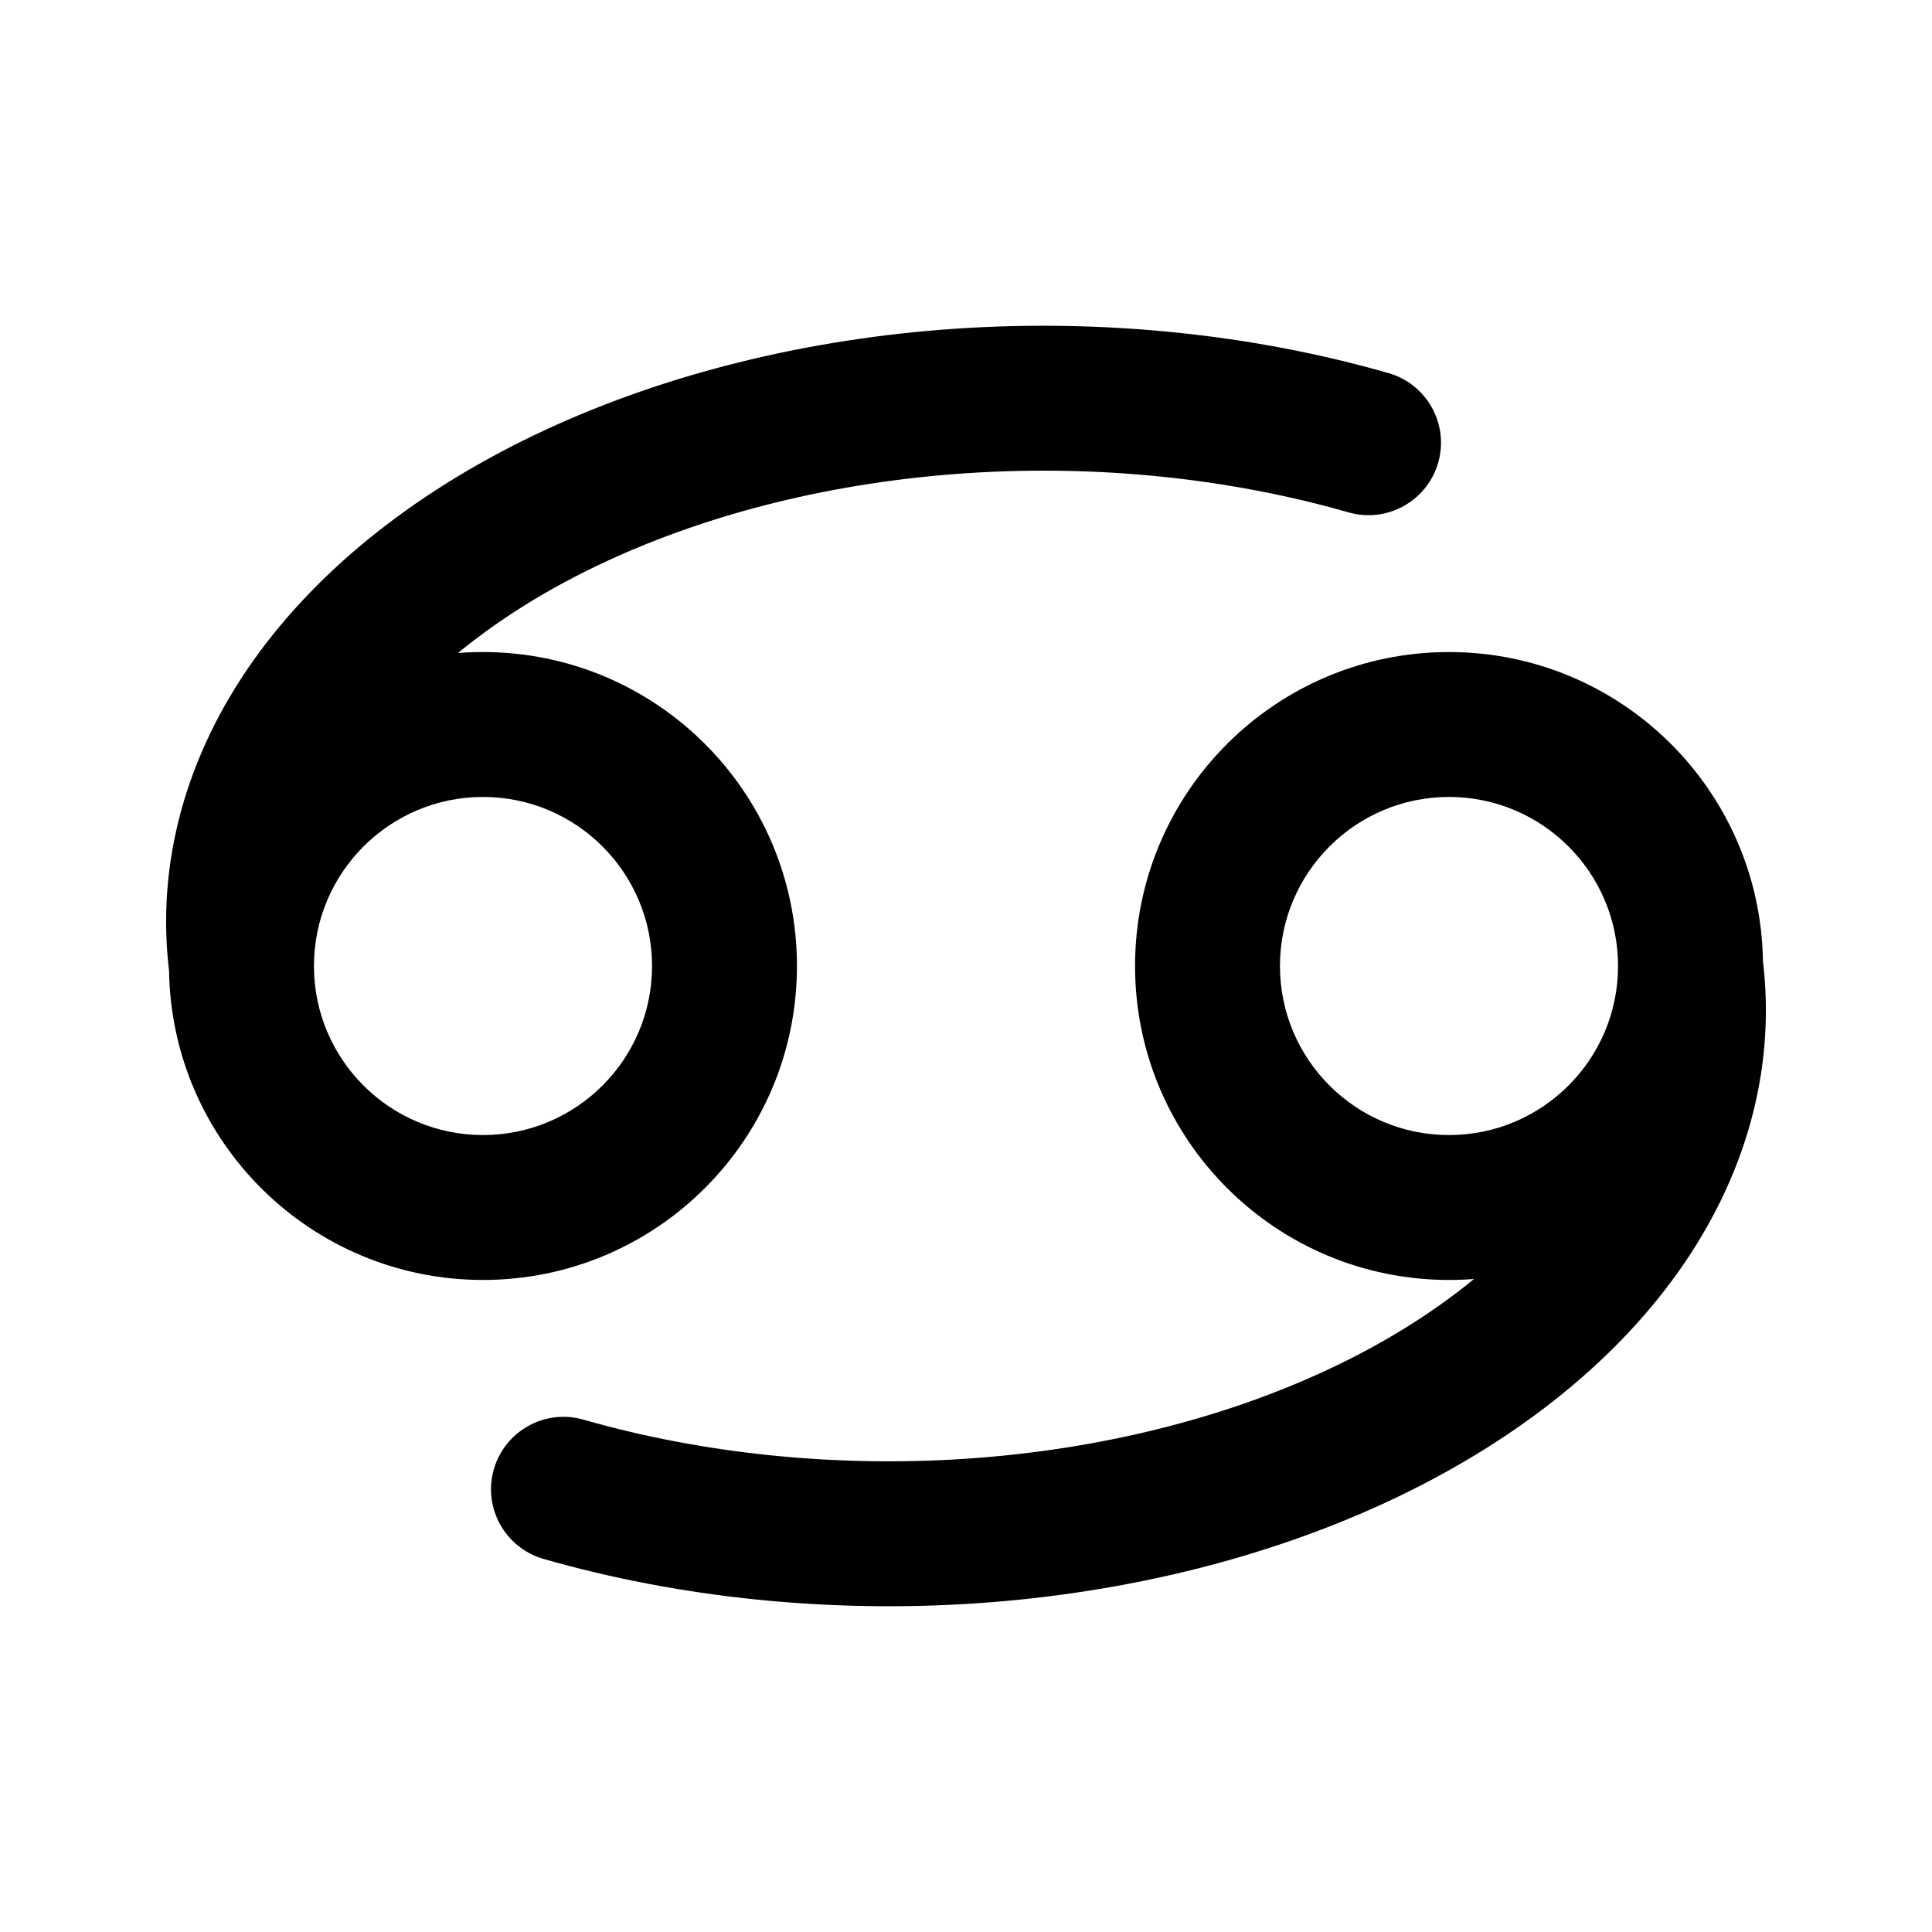 <svg width="20" height="20" viewBox="0 0 20 20" fill="none" xmlns="http://www.w3.org/2000/svg">
<g id="Zodiac">
<path id="Vector (Stroke)" fill-rule="evenodd" clip-rule="evenodd" d="M13.96 5.304C12.724 4.95 11.358 4.808 10.001 4.899C8.644 4.99 7.36 5.308 6.275 5.812C5.683 6.086 5.169 6.408 4.741 6.76C4.826 6.753 4.913 6.75 5 6.75C6.795 6.75 8.25 8.205 8.25 10C8.25 11.795 6.795 13.25 5 13.25C3.222 13.25 1.777 11.822 1.75 10.05C1.615 8.921 1.933 7.809 2.626 6.833C3.325 5.851 4.376 5.039 5.644 4.451C6.913 3.862 8.381 3.504 9.901 3.402C11.423 3.301 12.963 3.458 14.373 3.862C14.772 3.976 15.002 4.392 14.888 4.79C14.773 5.188 14.358 5.418 13.96 5.304ZM5 8.25C4.034 8.25 3.25 9.034 3.25 10C3.25 10.966 4.034 11.75 5 11.75C5.966 11.75 6.75 10.966 6.75 10C6.75 9.034 5.966 8.25 5 8.25ZM15 8.25C14.034 8.25 13.25 9.034 13.25 10C13.25 10.966 14.034 11.75 15 11.75C15.966 11.75 16.75 10.966 16.75 10C16.75 9.034 15.966 8.25 15 8.25ZM11.75 10C11.75 8.205 13.205 6.75 15 6.75C16.778 6.75 18.223 8.178 18.25 9.95C18.385 11.079 18.067 12.19 17.374 13.166C16.675 14.149 15.624 14.96 14.356 15.549C13.087 16.138 11.62 16.496 10.099 16.598C8.577 16.699 7.037 16.542 5.627 16.138C5.228 16.023 4.998 15.608 5.112 15.21C5.227 14.812 5.642 14.582 6.04 14.696C7.276 15.05 8.642 15.191 9.999 15.101C11.356 15.01 12.64 14.692 13.725 14.188C14.316 13.914 14.83 13.592 15.259 13.24C15.174 13.247 15.087 13.25 15 13.25C13.205 13.25 11.75 11.795 11.75 10Z" fill="currentColor"/>
</g>
</svg>
